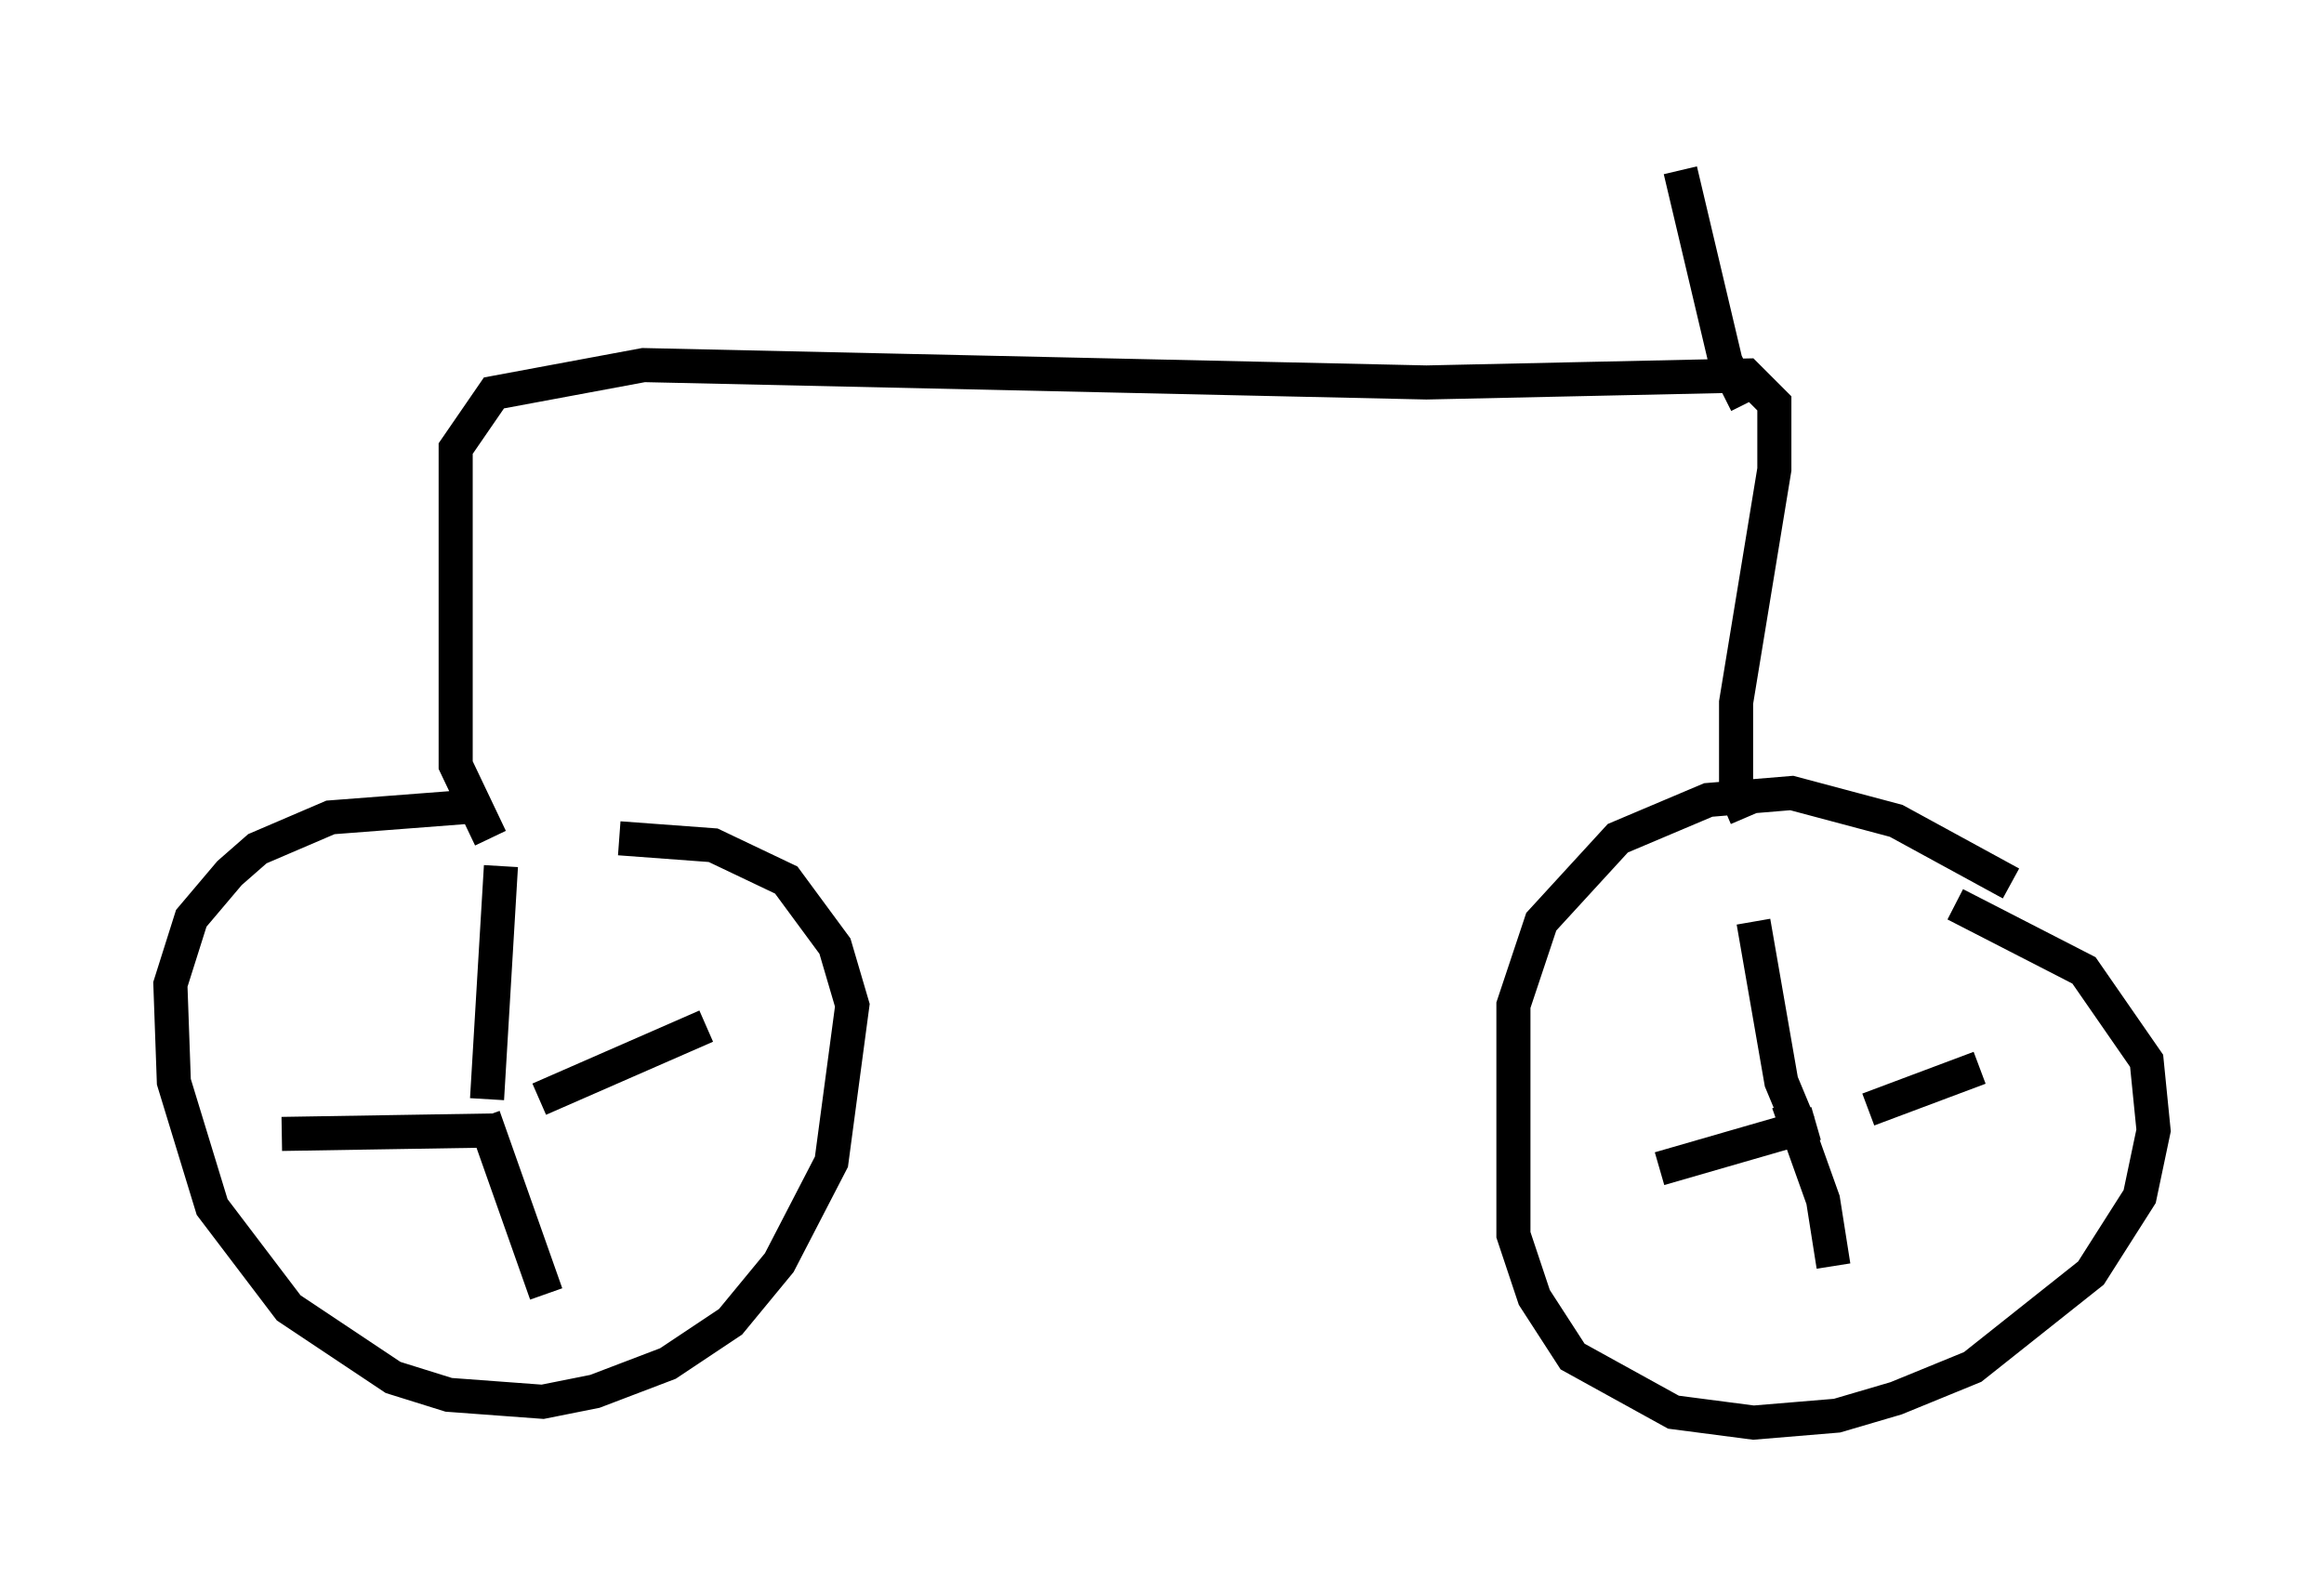<?xml version="1.0" encoding="utf-8" ?>
<svg baseProfile="full" height="46.75" version="1.1" width="68.188" xmlns="http://www.w3.org/2000/svg" xmlns:ev="http://www.w3.org/2001/xml-events" xmlns:xlink="http://www.w3.org/1999/xlink"><defs /><rect fill="white" height="46.75" width="68.188" x="0" y="0" /><path d="M17.965, 24.192 m-4.288, -0.51 l-3.981, 0.306 -2.144, 0.919 l-0.817, 0.715 -1.123, 1.327 l-0.613, 1.94 0.102, 2.858 l1.123, 3.675 2.246, 2.96 l3.063, 2.042 1.633, 0.51 l2.756, 0.204 1.531, -0.306 l2.144, -0.817 1.838, -1.225 l1.429, -1.735 1.531, -2.96 l0.613, -4.594 -0.51, -1.735 l-1.429, -1.94 -2.144, -1.021 l-2.756, -0.204 m-3.879, 7.656 l0.408, -6.84 m1.123, 6.84 l4.9, -2.144 m-6.533, 2.654 l1.838, 5.206 m-1.531, -4.798 l-6.227, 0.102 m50.736, -7.35 l-3.369, -1.838 -3.063, -0.817 l-2.45, 0.204 -2.654, 1.123 l-2.246, 2.45 -0.817, 2.45 l0.0, 6.738 0.613, 1.838 l1.123, 1.735 2.96, 1.633 l2.348, 0.306 2.45, -0.204 l1.735, -0.51 2.246, -0.919 l3.471, -2.756 1.429, -2.246 l0.408, -1.94 -0.204, -2.042 l-1.838, -2.654 -3.777, -1.94 m-4.594, 6.431 l-0.51, -1.225 -0.817, -4.696 m3.369, 5.513 l3.267, -1.225 m-5.615, 1.021 l1.021, 2.858 0.306, 1.94 m-0.51, -4.185 l-4.594, 1.327 m2.552, -10.311 l-0.306, -0.715 0.0, -2.654 l1.123, -6.84 0.0, -1.94 l-0.817, -0.817 -9.392, 0.204 l-22.969, -0.51 -4.39, 0.817 l-1.123, 1.633 0.0, 9.29 l1.021, 2.144 m36.852, -12.761 l-0.613, -1.225 -1.327, -5.615 " fill="none" stroke="black" stroke-width="1" /></svg>